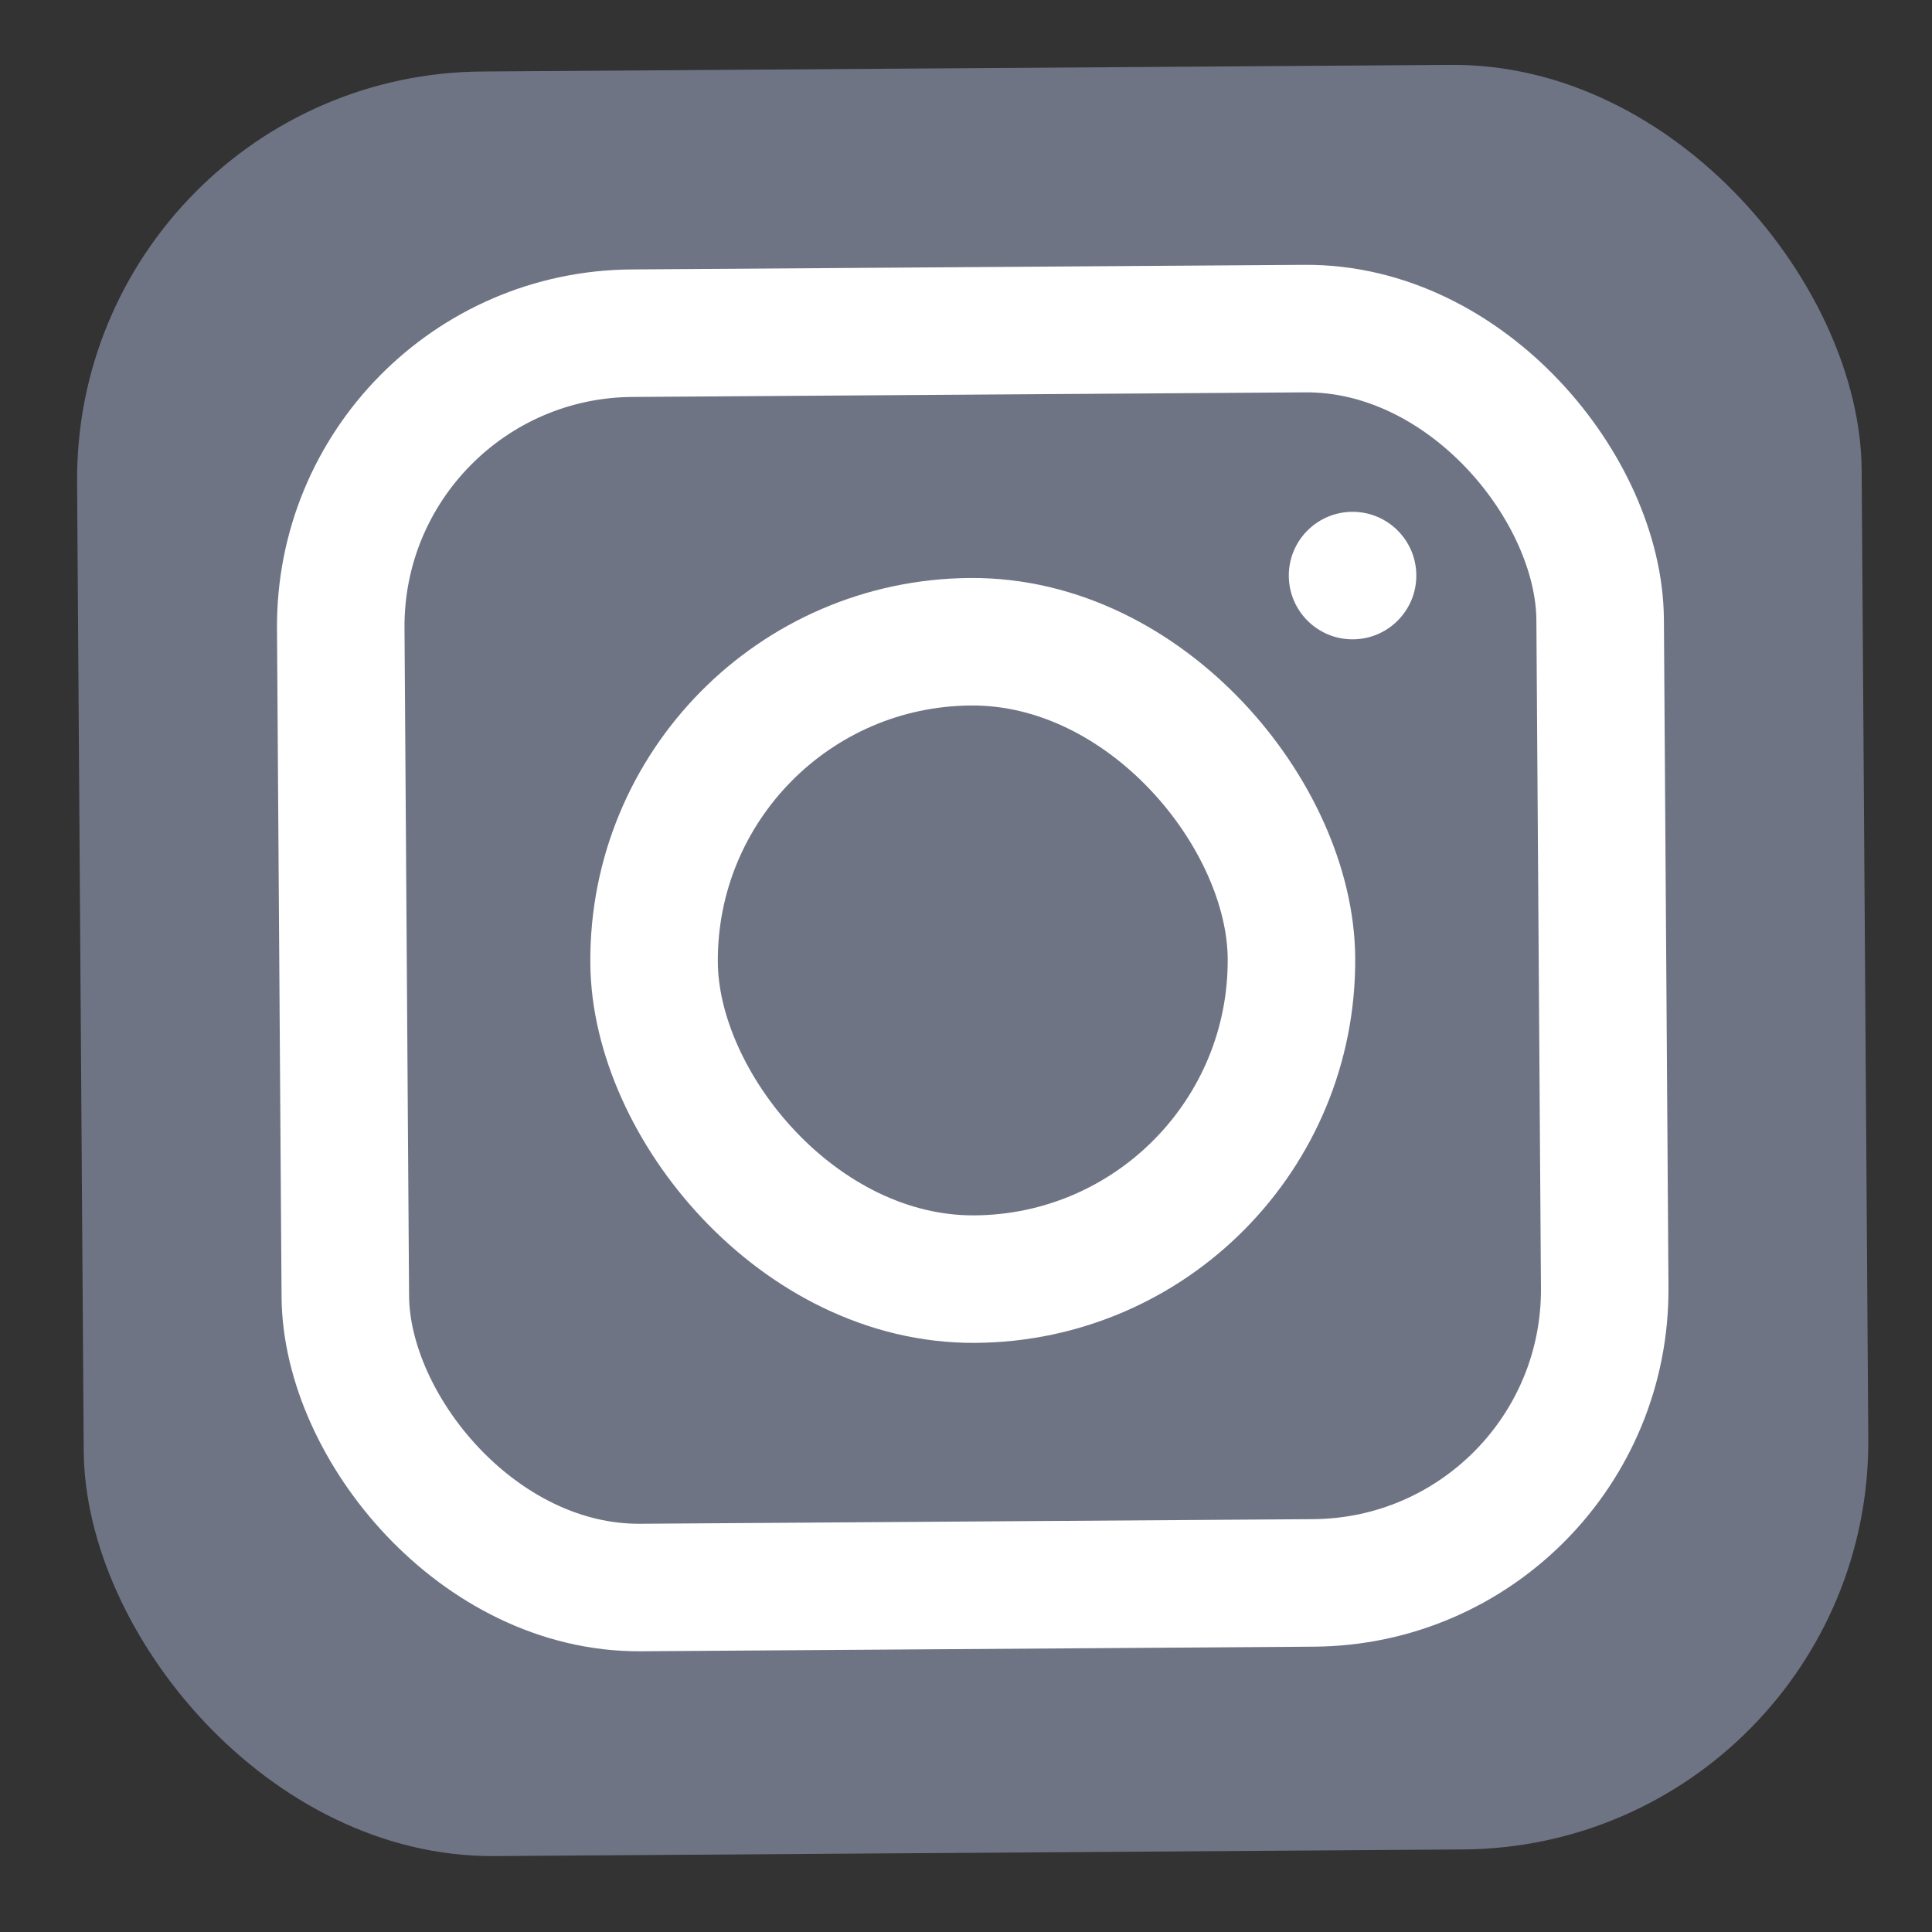 <svg width="24" height="24" viewBox="0 0 24 24" fill="none" xmlns="http://www.w3.org/2000/svg">
<rect x="0" y="0" width="24" height="24" fill="#333333" stroke="none"/>
<rect x="0.923" y="0.923" width="22.169" height="22.169" rx="5.067" transform="rotate(-0.392 0.923 0.923)" fill="#6F7485"/>
<rect x="4.208" y="4.164" width="15.645" height="15.582" rx="3.642" transform="rotate(-0.392 4.208 4.164)" stroke="white" stroke-width="1.584"/>
<rect x="8.098" y="7.999" width="7.918" height="7.918" rx="3.959" transform="rotate(-0.392 8.098 7.999)" stroke="white" stroke-width="1.584"/>
<circle cx="16.802" cy="7.15" r="0.792" transform="rotate(-0.392 16.802 7.15)" fill="white"/>
</svg>
